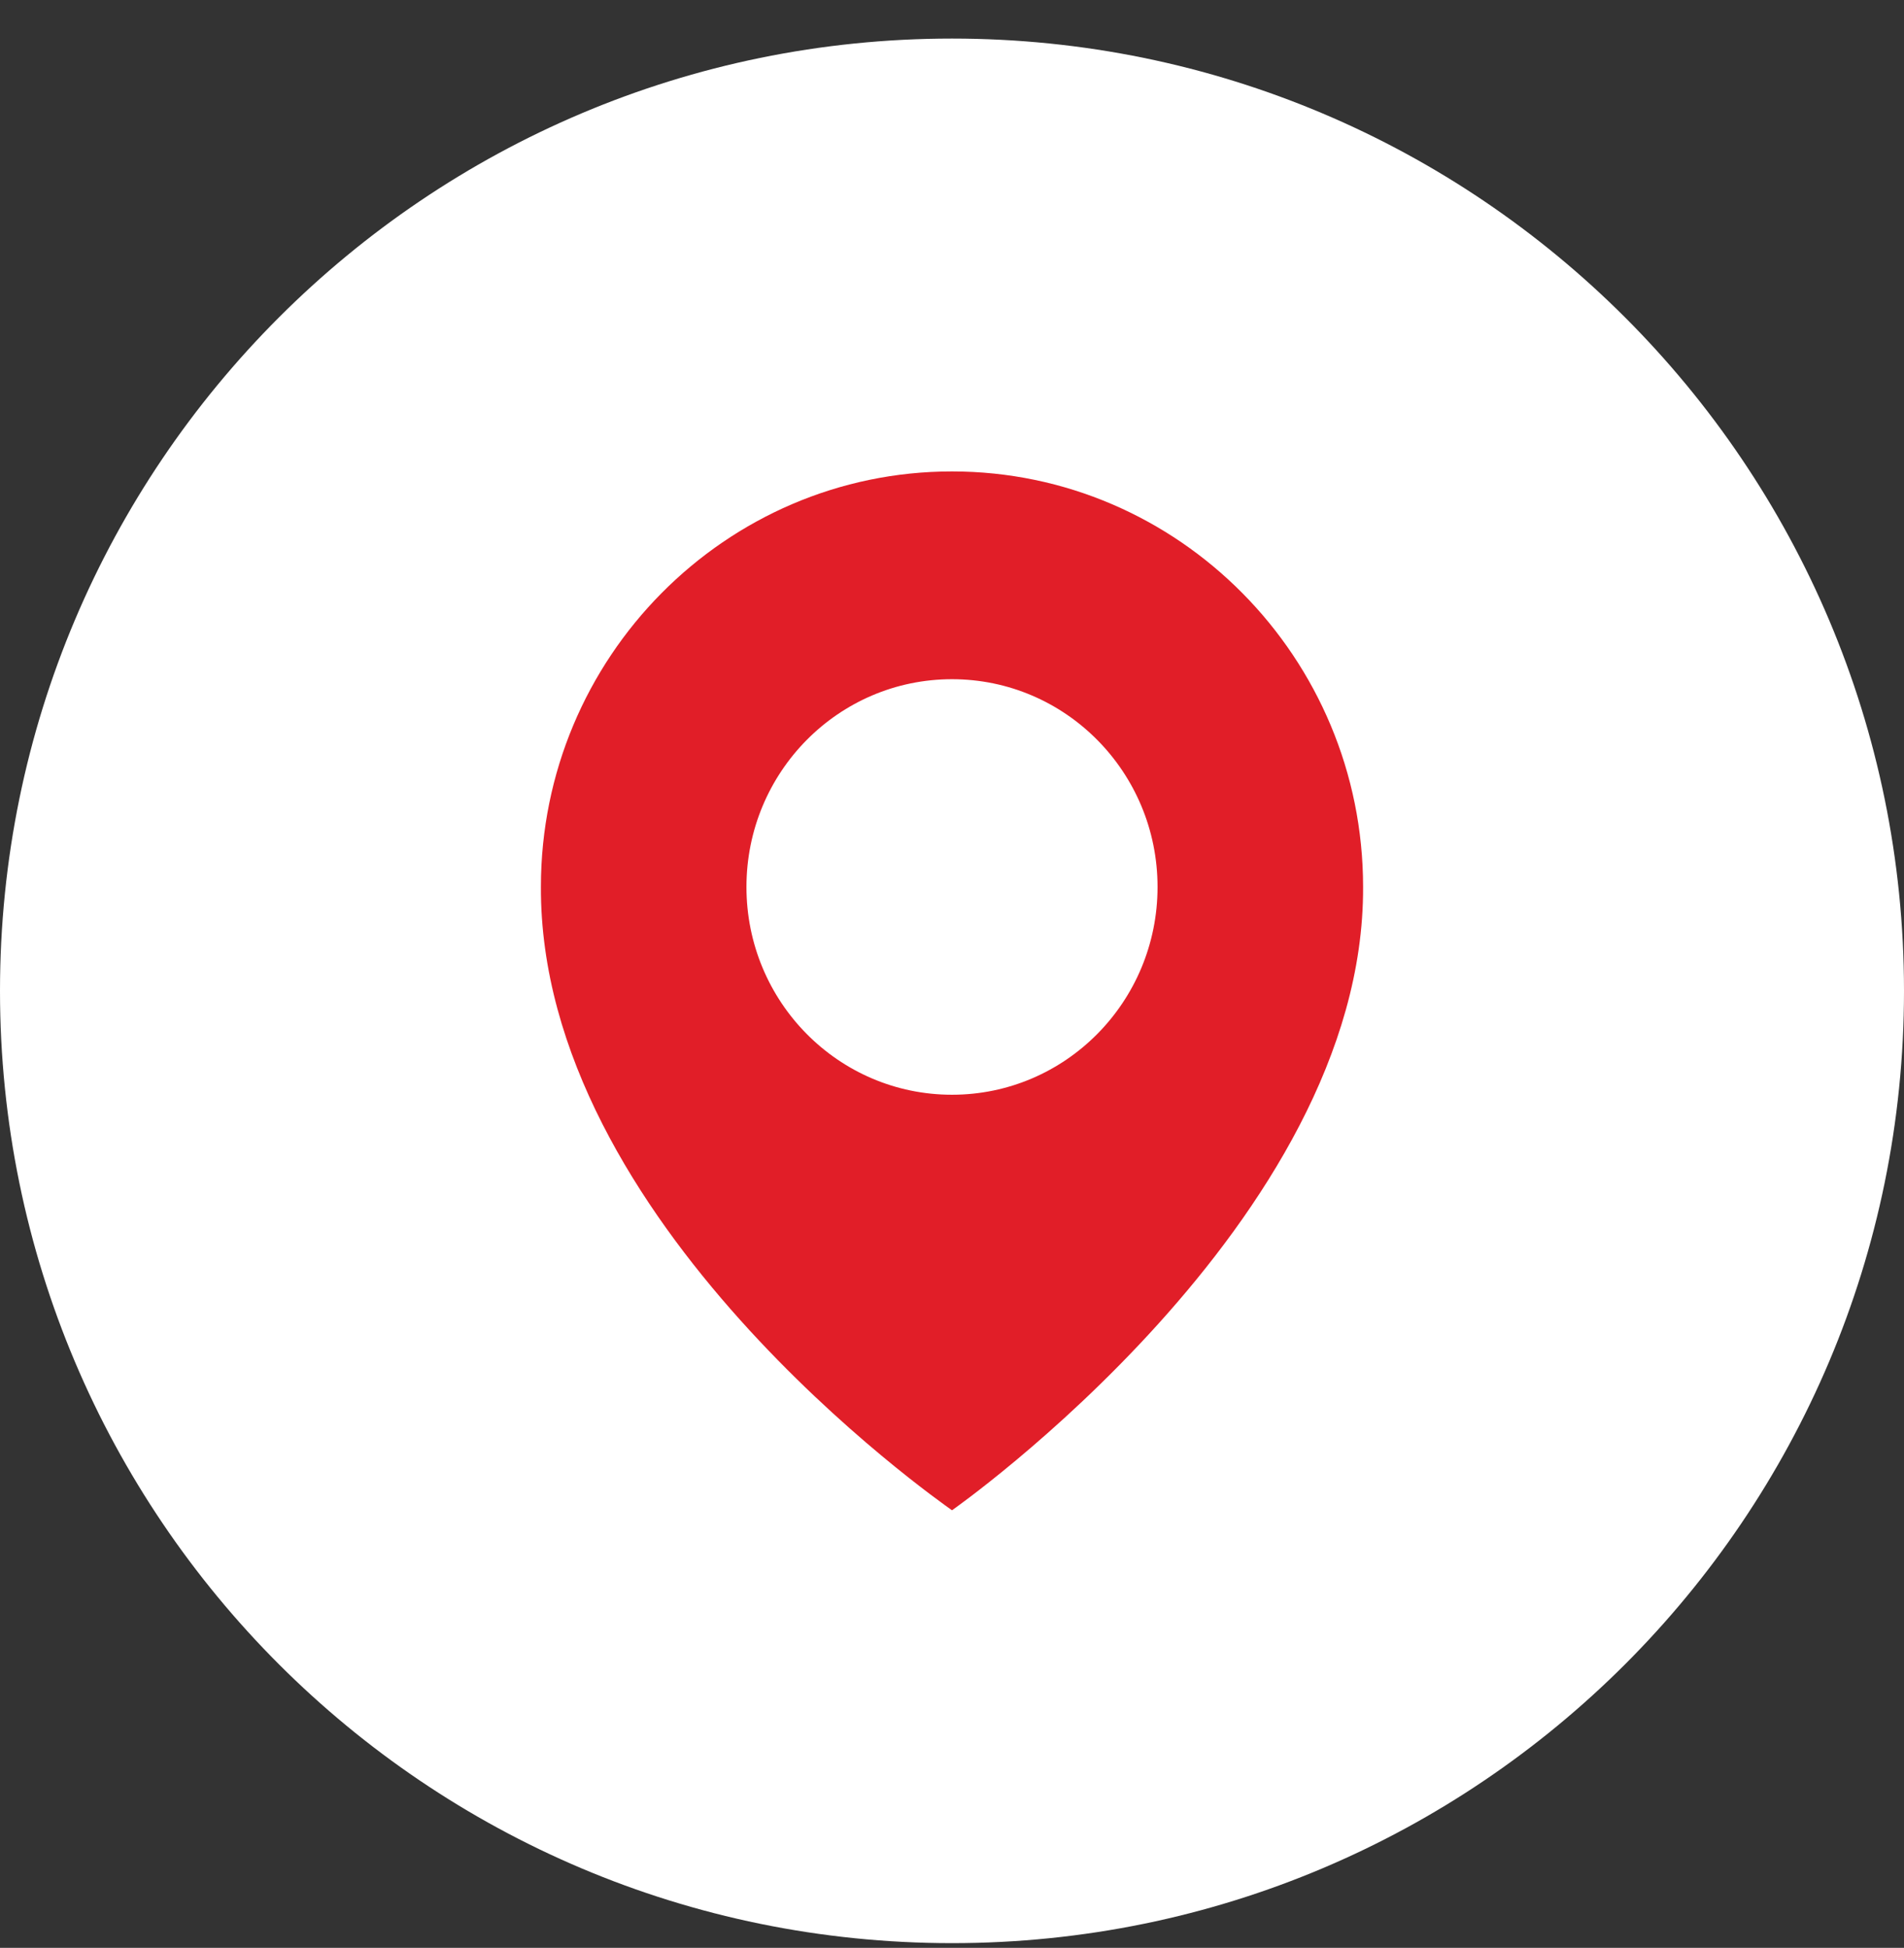 <svg width="44" height="45" viewBox="0 0 44 45" fill="none" xmlns="http://www.w3.org/2000/svg">
<rect x="0" y="0" width="44" height="45" fill="#333333" stroke="none"/>
<path d="M44 22.891C44 10.741 34.15 0.891 22 0.891C9.85 0.891 0 10.741 0 22.891C0 35.041 9.85 44.891 22 44.891C34.15 44.891 44 35.041 44 22.891Z" fill="white"/>
<path d="M22 10.891C16.762 10.891 12.5 15.198 12.5 20.485C12.466 28.219 21.639 34.632 22 34.891C22 34.891 31.534 28.219 31.5 20.491C31.5 15.198 27.238 10.891 22 10.891ZM22 25.291C19.376 25.291 17.25 23.143 17.25 20.491C17.25 17.839 19.376 15.691 22 15.691C24.624 15.691 26.75 17.839 26.75 20.491C26.75 23.143 24.624 25.291 22 25.291Z" fill="#E11E28"/>
</svg>
